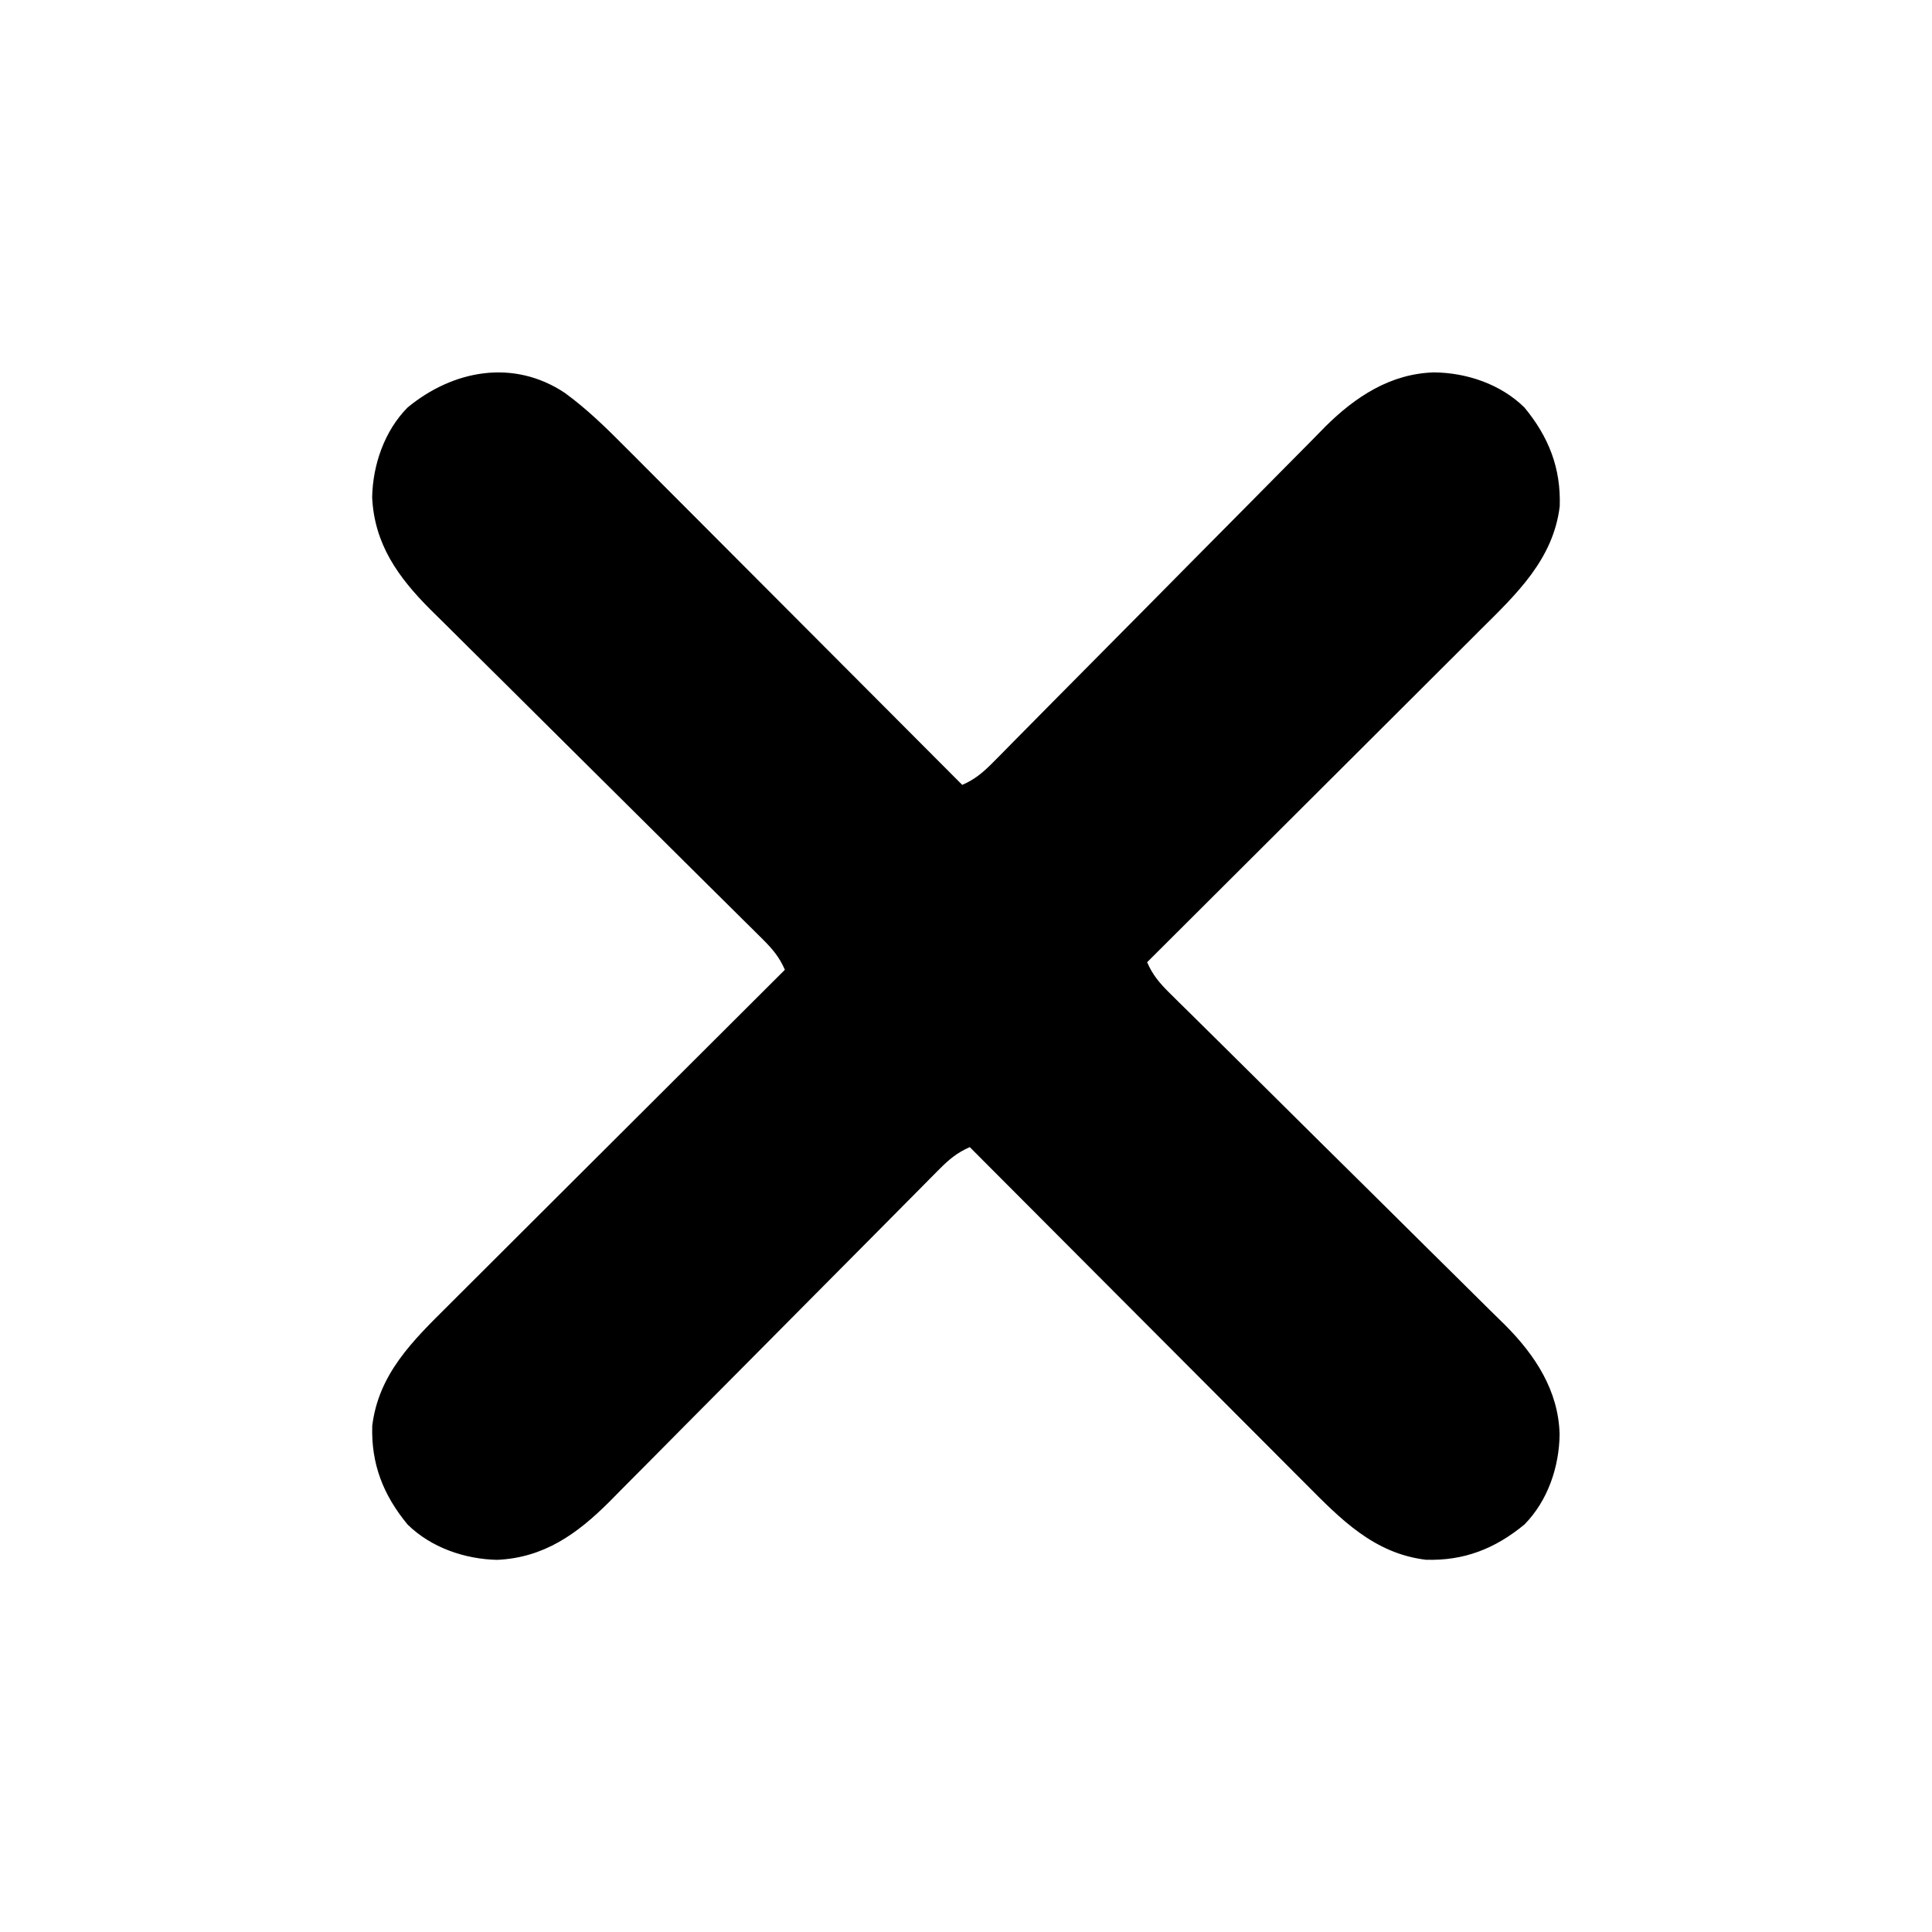 <?xml version="1.0" encoding="UTF-8"?>
<svg version="1.1" xmlns="http://www.w3.org/2000/svg" width="512" height="512">
<path d="M0 0 C5.983 4.361 11.117 9.409 16.324 14.657 C17.3 15.634 18.277 16.61 19.254 17.586 C21.884 20.215 24.507 22.851 27.13 25.488 C29.88 28.25 32.635 31.006 35.39 33.764 C40.596 38.976 45.798 44.194 50.997 49.413 C56.92 55.359 62.85 61.299 68.78 67.239 C80.969 79.449 93.151 91.666 105.328 103.888 C108.734 102.418 110.927 100.524 113.525 97.892 C114.354 97.056 115.184 96.221 116.038 95.36 C117.391 93.982 117.391 93.982 118.771 92.577 C119.737 91.601 120.703 90.625 121.67 89.649 C123.751 87.549 125.828 85.446 127.904 83.341 C131.193 80.005 134.493 76.679 137.794 73.355 C147.181 63.901 156.56 54.439 165.918 44.956 C171.087 39.717 176.266 34.49 181.458 29.275 C184.201 26.518 186.938 23.757 189.662 20.981 C192.229 18.364 194.811 15.762 197.404 13.17 C198.79 11.777 200.162 10.368 201.533 8.959 C209.537 1.005 218.839 -5.101 230.39 -5.424 C239.069 -5.332 248.052 -2.293 254.328 3.888 C260.755 11.683 264.011 19.926 263.672 30.06 C261.958 44.159 252.177 53.344 242.537 62.906 C241.57 63.872 240.604 64.839 239.638 65.807 C237.039 68.406 234.435 70.998 231.829 73.59 C229.098 76.309 226.372 79.034 223.645 81.758 C218.493 86.904 213.336 92.045 208.176 97.184 C202.298 103.04 196.425 108.901 190.553 114.763 C178.485 126.811 166.409 138.852 154.328 150.888 C155.799 154.295 157.692 156.487 160.324 159.085 C161.16 159.915 161.995 160.744 162.856 161.599 C163.775 162.501 164.693 163.402 165.639 164.332 C166.616 165.297 167.591 166.264 168.567 167.231 C170.667 169.311 172.77 171.389 174.876 173.464 C178.211 176.754 181.538 180.053 184.862 183.355 C194.316 192.742 203.777 202.121 213.261 211.478 C218.499 216.647 223.726 221.827 228.941 227.019 C231.698 229.762 234.46 232.499 237.235 235.222 C239.852 237.79 242.454 240.372 245.046 242.964 C246.44 244.351 247.848 245.723 249.257 247.094 C257.211 255.098 263.317 264.4 263.64 275.951 C263.548 284.629 260.509 293.613 254.328 299.888 C246.531 306.318 238.295 309.562 228.16 309.236 C214.426 307.55 205.655 298.517 196.332 289.119 C195.356 288.143 194.379 287.166 193.402 286.191 C190.772 283.561 188.148 280.926 185.526 278.289 C182.776 275.527 180.021 272.77 177.266 270.013 C172.06 264.8 166.858 259.583 161.659 254.363 C155.735 248.417 149.806 242.477 143.876 236.537 C131.687 224.327 119.505 212.11 107.328 199.888 C103.939 201.355 101.746 203.231 99.156 205.847 C98.332 206.674 97.508 207.501 96.659 208.353 C95.763 209.262 94.867 210.171 93.945 211.108 C92.985 212.074 92.026 213.04 91.065 214.006 C89 216.085 86.937 218.167 84.876 220.251 C81.611 223.552 78.338 226.845 75.063 230.136 C65.751 239.496 56.451 248.868 47.16 258.248 C42.028 263.43 36.888 268.604 31.74 273.771 C28.49 277.034 25.249 280.306 22.014 283.586 C19.989 285.634 17.956 287.674 15.92 289.712 C14.543 291.095 13.176 292.488 11.81 293.881 C3.247 302.418 -5.525 308.702 -17.922 309.263 C-26.513 309.086 -35.465 306.002 -41.672 299.888 C-48.101 292.091 -51.346 283.855 -51.02 273.72 C-49.334 259.986 -40.301 251.216 -30.903 241.892 C-29.926 240.916 -28.95 239.94 -27.974 238.963 C-25.345 236.333 -22.709 233.709 -20.073 231.086 C-17.31 228.336 -14.554 225.581 -11.797 222.826 C-6.584 217.62 -1.367 212.419 3.853 207.219 C9.799 201.296 15.739 195.366 21.679 189.437 C33.889 177.248 46.106 165.066 58.328 152.888 C56.861 149.499 54.985 147.306 52.369 144.716 C51.542 143.892 50.715 143.068 49.863 142.219 C48.954 141.323 48.045 140.428 47.108 139.505 C46.142 138.546 45.176 137.586 44.21 136.626 C42.132 134.56 40.05 132.497 37.965 130.437 C34.664 127.172 31.371 123.898 28.08 120.623 C18.72 111.311 9.349 102.011 -0.032 92.72 C-5.214 87.588 -10.388 82.448 -15.555 77.301 C-18.818 74.05 -22.09 70.809 -25.369 67.575 C-27.418 65.55 -29.458 63.516 -31.496 61.48 C-32.879 60.103 -34.272 58.737 -35.665 57.371 C-44.202 48.807 -50.486 40.035 -51.047 27.638 C-50.87 19.048 -47.786 10.095 -41.672 3.888 C-29.603 -6.064 -13.63 -9.062 0 0 Z " fill="#000000" transform="translate(149.672,104.112)"/>
</svg>

